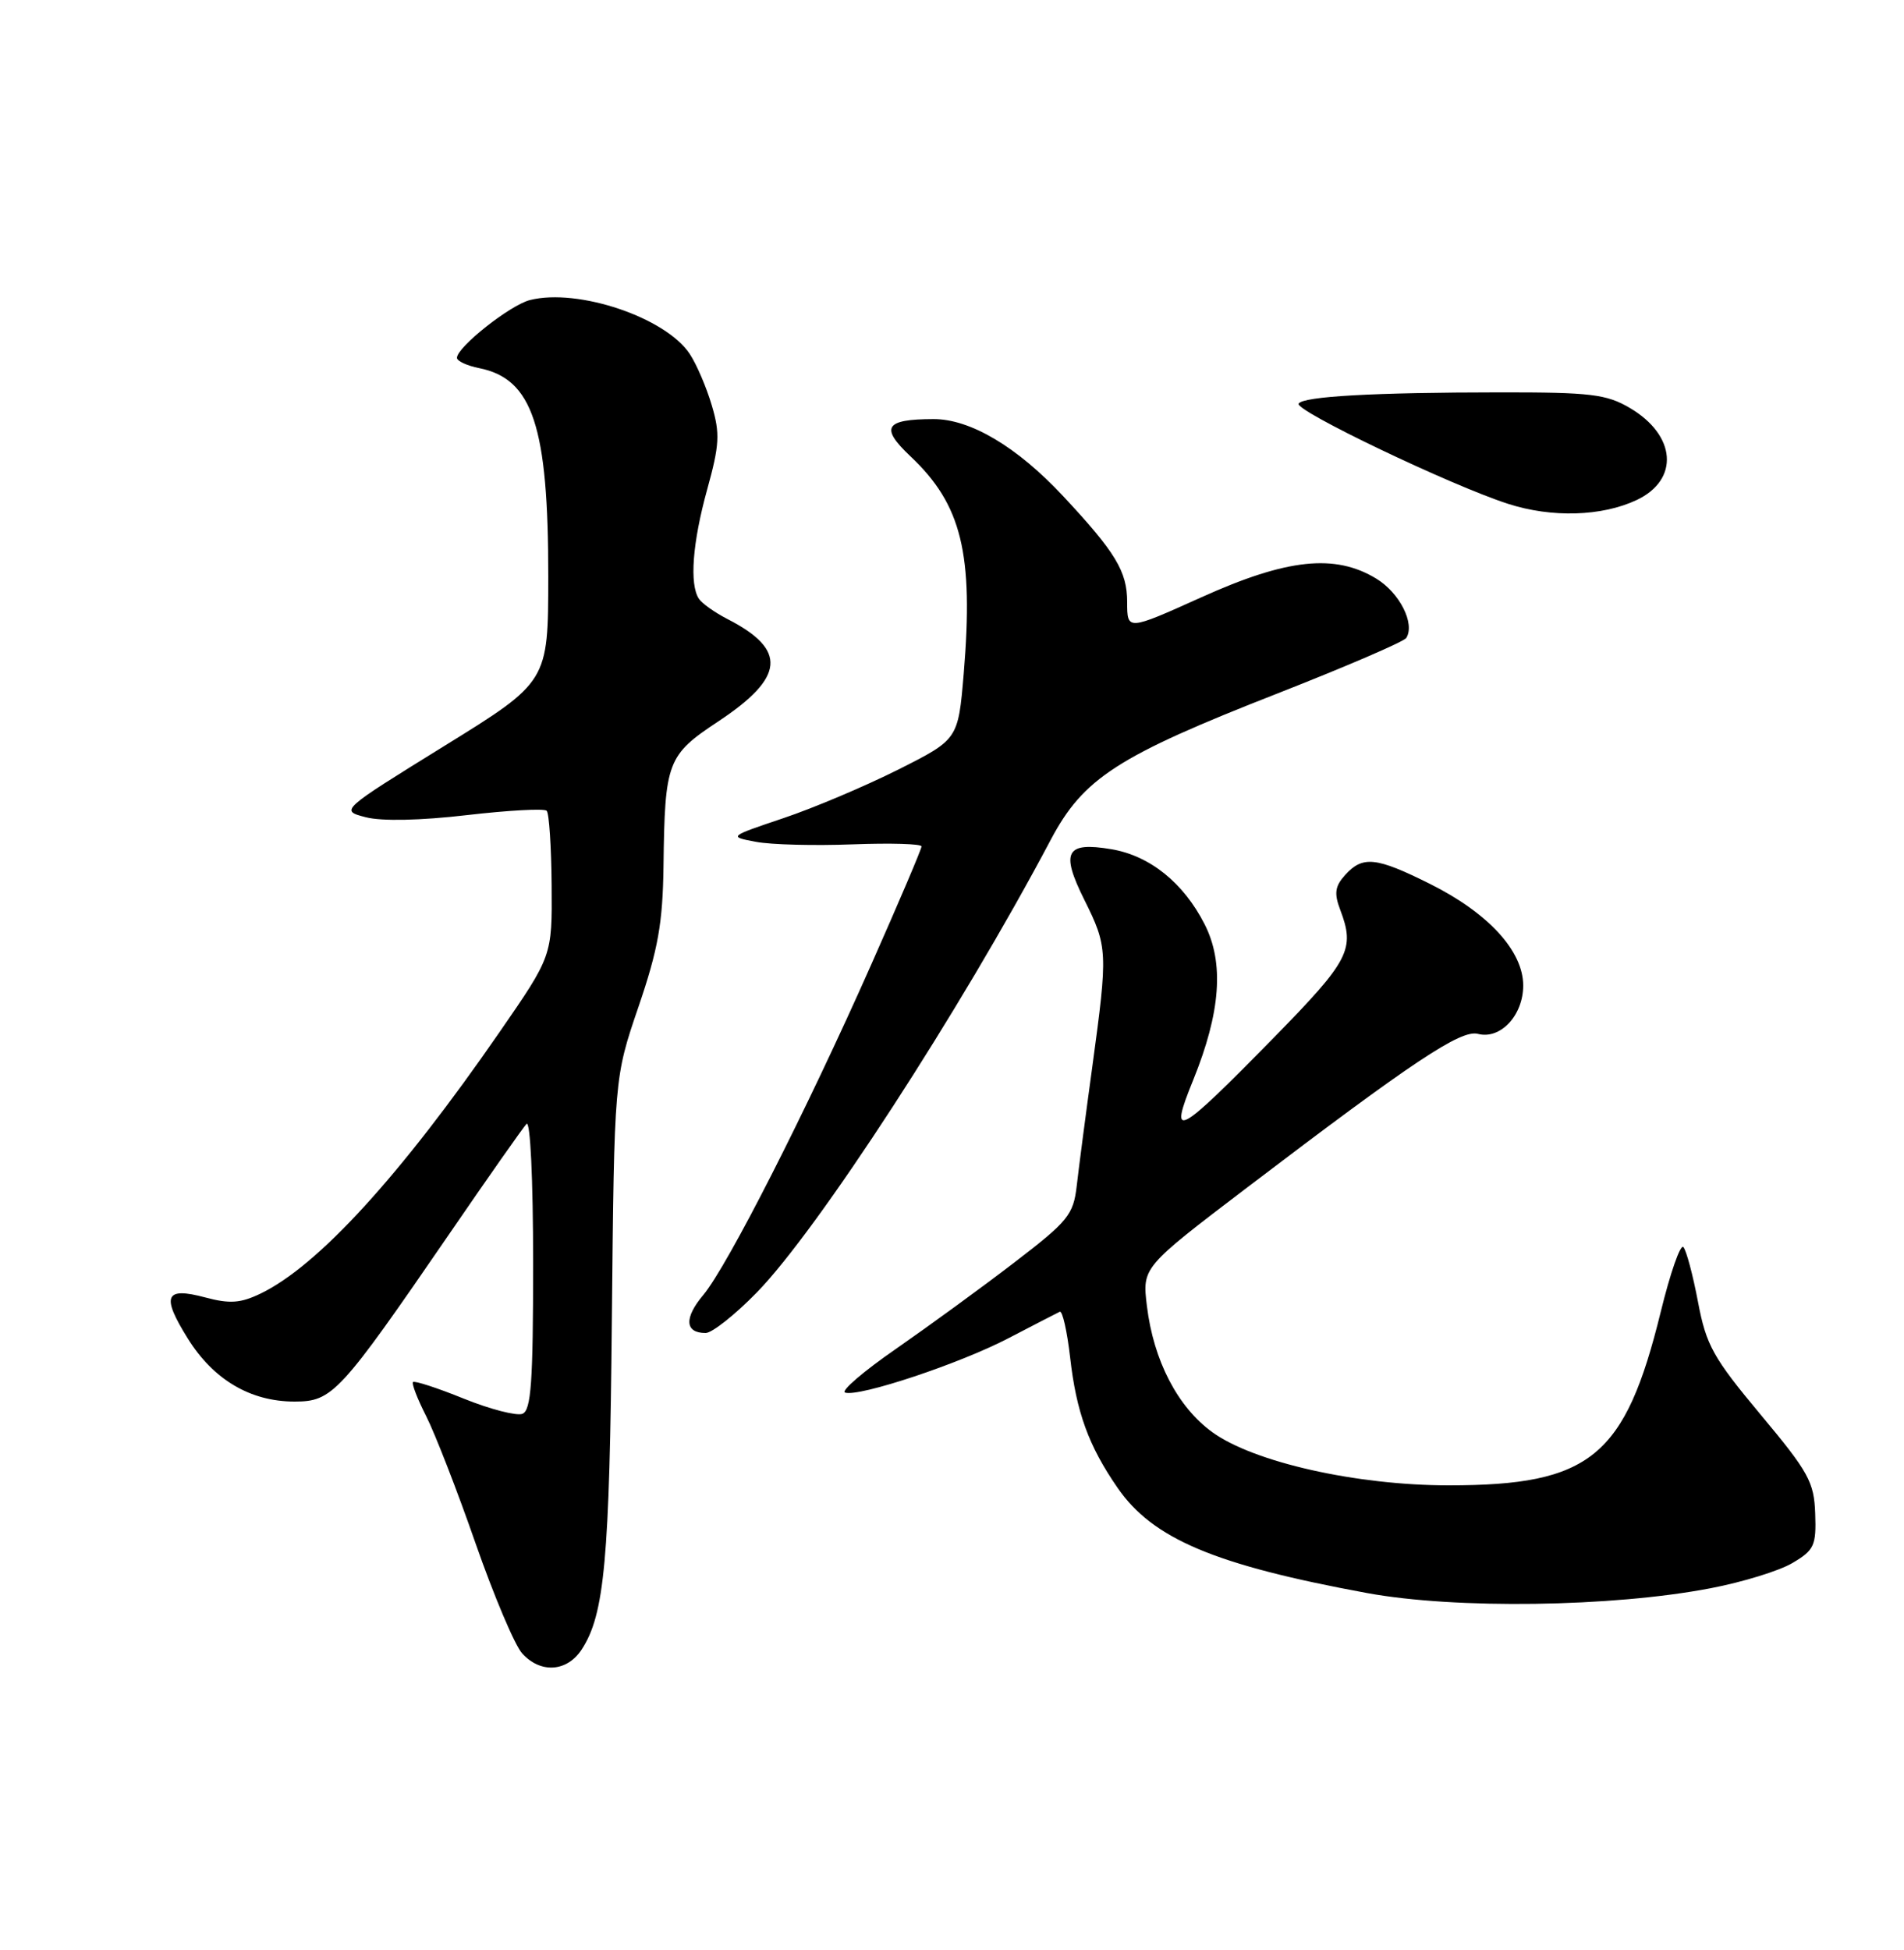 <?xml version="1.0" encoding="UTF-8" standalone="no"?>
<!DOCTYPE svg PUBLIC "-//W3C//DTD SVG 1.1//EN" "http://www.w3.org/Graphics/SVG/1.1/DTD/svg11.dtd" >
<svg xmlns="http://www.w3.org/2000/svg" xmlns:xlink="http://www.w3.org/1999/xlink" version="1.1" viewBox="0 0 250 256">
 <g >
 <path fill="currentColor"
d=" M 76.37 216.56 C 79.38 211.96 80.04 204.81 80.34 173.19 C 80.65 141.50 80.65 141.50 83.83 132.19 C 86.42 124.60 87.02 121.19 87.12 113.69 C 87.29 99.98 87.61 99.14 94.31 94.71 C 103.07 88.91 103.39 85.30 95.50 81.26 C 93.85 80.41 92.17 79.22 91.77 78.61 C 90.51 76.71 90.92 71.25 92.86 64.24 C 94.47 58.42 94.56 56.92 93.46 53.22 C 92.77 50.87 91.47 47.84 90.58 46.49 C 87.45 41.70 75.91 37.80 69.59 39.39 C 66.99 40.04 60.00 45.57 60.00 46.98 C 60.00 47.40 61.32 48.01 62.92 48.33 C 69.94 49.74 72.00 55.97 71.99 75.69 C 71.98 89.50 71.98 89.50 58.31 97.95 C 44.64 106.41 44.64 106.41 48.03 107.29 C 50.11 107.83 55.22 107.72 61.30 107.01 C 66.74 106.38 71.46 106.12 71.78 106.44 C 72.10 106.76 72.39 111.18 72.43 116.26 C 72.50 125.50 72.50 125.50 65.59 135.50 C 52.55 154.38 41.75 166.19 34.22 169.82 C 31.59 171.09 30.16 171.19 26.95 170.33 C 21.66 168.92 21.15 170.10 24.65 175.71 C 28.02 181.13 32.88 184.00 38.67 184.00 C 43.65 184.00 44.59 182.98 58.99 162.00 C 64.08 154.57 68.65 148.07 69.13 147.55 C 69.63 147.01 70.00 154.80 70.00 165.83 C 70.00 181.49 69.74 185.16 68.59 185.61 C 67.81 185.90 64.34 185.01 60.88 183.61 C 57.43 182.21 54.43 181.24 54.23 181.44 C 54.03 181.64 54.81 183.66 55.96 185.92 C 57.11 188.19 60.03 195.68 62.43 202.58 C 64.84 209.48 67.59 216.00 68.56 217.06 C 70.97 219.73 74.44 219.50 76.37 216.56 Z  M 224.59 208.51 C 228.79 207.71 233.64 206.22 235.36 205.19 C 238.21 203.51 238.49 202.90 238.34 198.72 C 238.20 194.56 237.48 193.26 231.17 185.71 C 224.93 178.23 224.03 176.62 222.95 170.91 C 222.28 167.38 221.42 164.15 221.03 163.72 C 220.65 163.28 219.31 167.11 218.06 172.22 C 213.38 191.28 208.84 195.00 190.22 195.00 C 178.12 195.00 164.63 191.97 159.18 188.02 C 154.62 184.71 151.46 178.62 150.59 171.44 C 149.98 166.38 149.98 166.38 163.70 155.94 C 185.57 139.30 191.82 135.14 194.06 135.73 C 197.01 136.50 200.00 133.30 200.00 129.38 C 200.00 124.86 195.43 119.87 187.78 116.05 C 180.69 112.51 178.93 112.32 176.63 114.86 C 175.29 116.34 175.15 117.27 175.97 119.43 C 177.95 124.63 177.20 126.07 167.25 136.23 C 154.48 149.25 153.40 149.82 156.67 141.79 C 160.28 132.88 160.76 126.41 158.16 121.32 C 155.40 115.90 150.98 112.34 145.94 111.49 C 139.95 110.48 139.23 111.81 142.37 118.12 C 145.45 124.30 145.48 124.93 143.43 139.98 C 142.56 146.32 141.64 153.37 141.38 155.66 C 140.94 159.48 140.27 160.31 133.20 165.73 C 128.97 168.98 121.98 174.07 117.69 177.05 C 113.39 180.02 110.36 182.62 110.96 182.82 C 112.78 183.43 126.06 179.01 132.46 175.66 C 135.78 173.93 138.79 172.38 139.15 172.21 C 139.50 172.04 140.11 174.74 140.51 178.20 C 141.32 185.37 142.94 189.83 146.73 195.31 C 151.36 202.03 159.51 205.46 179.50 209.14 C 191.09 211.27 211.67 210.99 224.59 208.51 Z  M 99.37 169.68 C 107.39 161.46 126.11 132.64 137.96 110.26 C 142.26 102.14 146.71 99.27 167.81 91.01 C 176.78 87.49 184.36 84.23 184.65 83.75 C 185.82 81.87 183.78 77.84 180.72 75.97 C 175.30 72.67 169.00 73.33 157.75 78.41 C 148.00 82.80 148.00 82.80 148.00 79.04 C 148.00 75.02 146.48 72.51 139.59 65.13 C 133.53 58.64 127.39 55.00 122.55 55.02 C 116.18 55.04 115.52 56.11 119.55 59.91 C 126.27 66.25 127.85 72.67 126.54 88.42 C 125.81 97.07 125.81 97.07 117.95 101.03 C 113.62 103.20 106.83 106.08 102.86 107.41 C 95.65 109.84 95.65 109.84 99.27 110.52 C 101.26 110.90 106.97 111.04 111.95 110.85 C 116.93 110.66 121.00 110.78 121.00 111.12 C 121.00 111.46 118.03 118.44 114.40 126.62 C 105.89 145.82 95.50 166.25 92.34 170.01 C 89.80 173.03 89.92 175.00 92.65 175.00 C 93.49 175.00 96.51 172.61 99.37 169.68 Z  M 214.91 65.64 C 220.54 62.97 220.10 57.14 213.99 53.55 C 210.93 51.75 208.82 51.50 197.00 51.51 C 180.33 51.52 171.10 52.04 170.51 52.99 C 169.95 53.89 190.52 63.73 198.00 66.14 C 203.76 68.00 210.32 67.80 214.91 65.64 Z "/>
</g>
</svg>